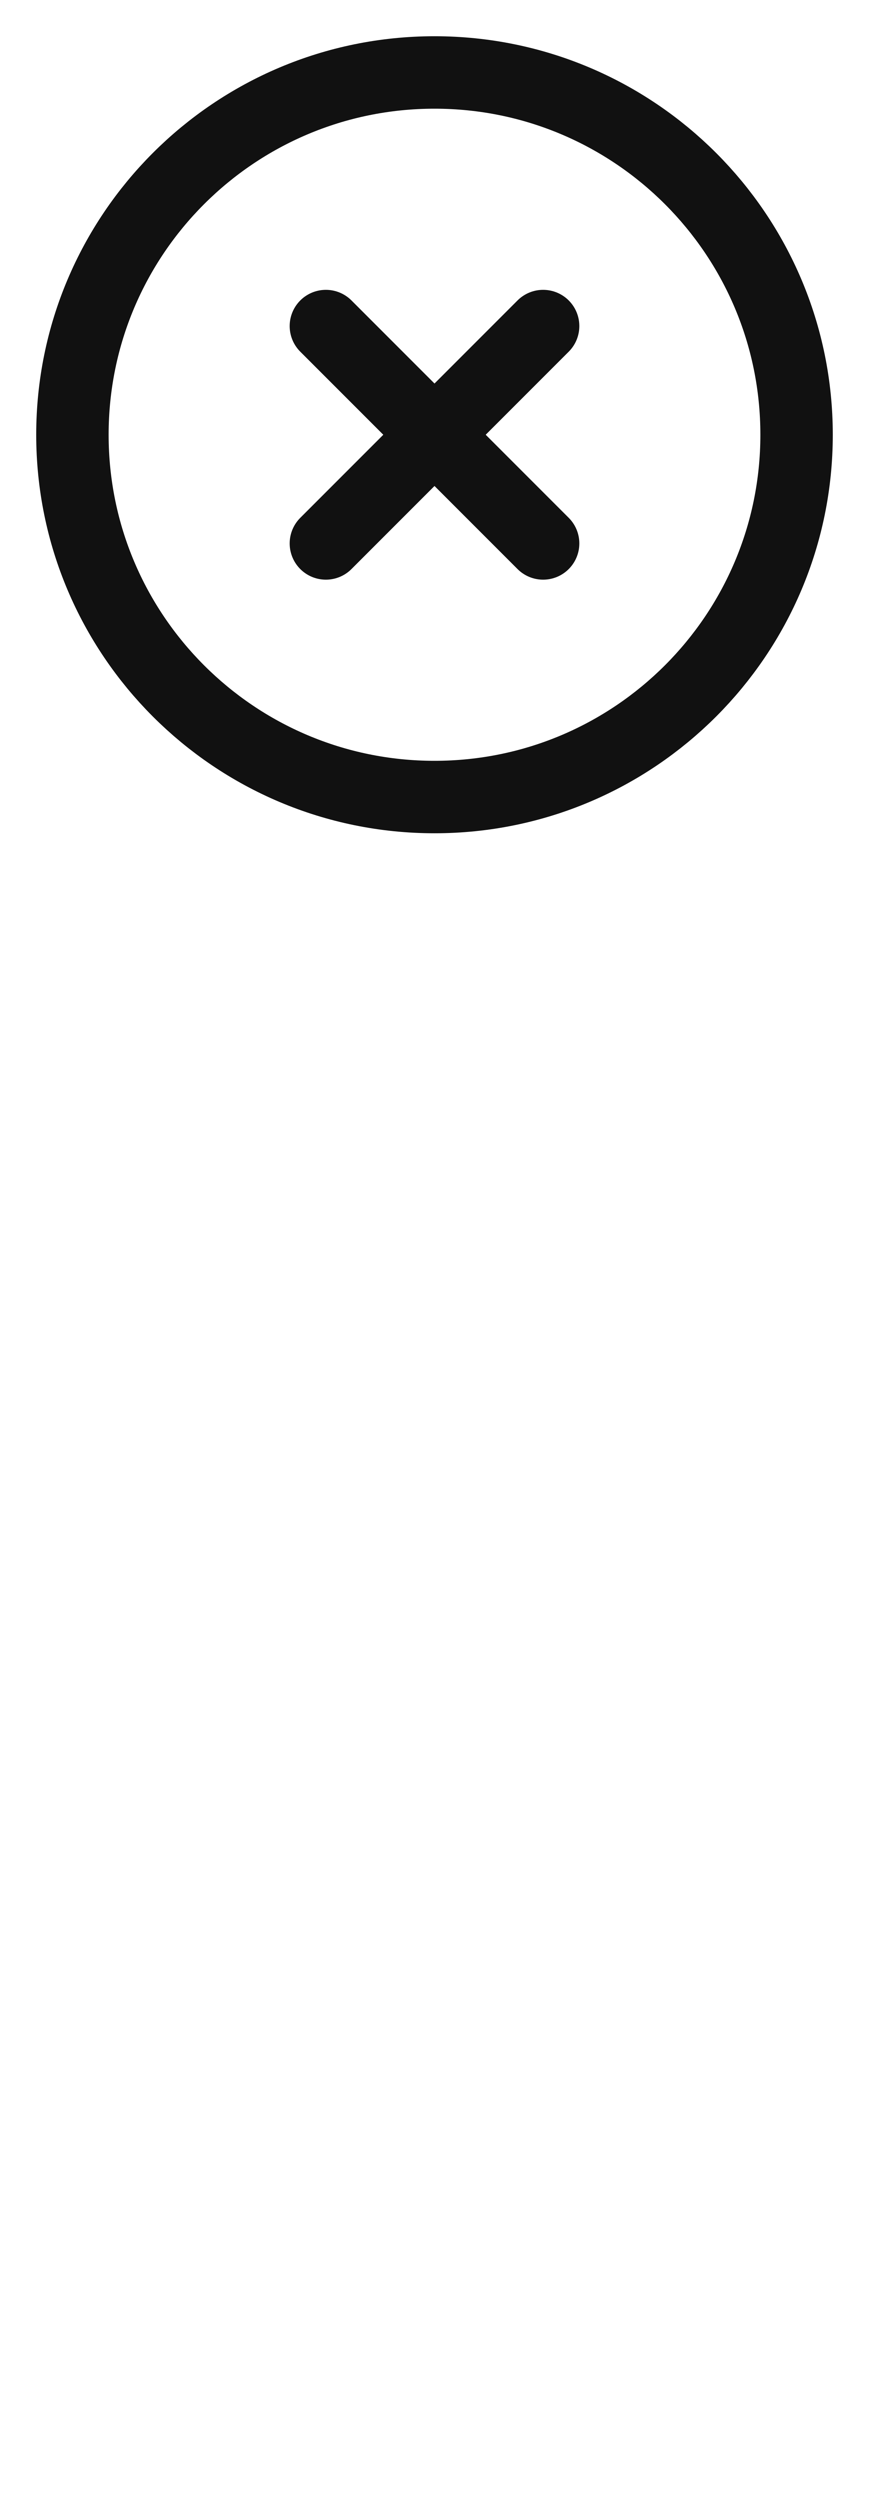 <svg width="24" height="69" viewBox="0 0 24 69" fill="none" xmlns="http://www.w3.org/2000/svg">
<path d="M12 22C17.523 22 22 17.523 22 12C22 6.477 17.523 2 12 2C6.477 2 2 6.477 2 12C2 17.523 6.477 22 12 22Z" stroke="#111111" stroke-width="2" stroke-linecap="round" stroke-linejoin="round"/>
<path d="M15 9L9 15" stroke="#111111" stroke-width="2" stroke-linecap="round" stroke-linejoin="round"/>
<path d="M9 9L15 15" stroke="#111111" stroke-width="2" stroke-linecap="round" stroke-linejoin="round"/>
</svg>
